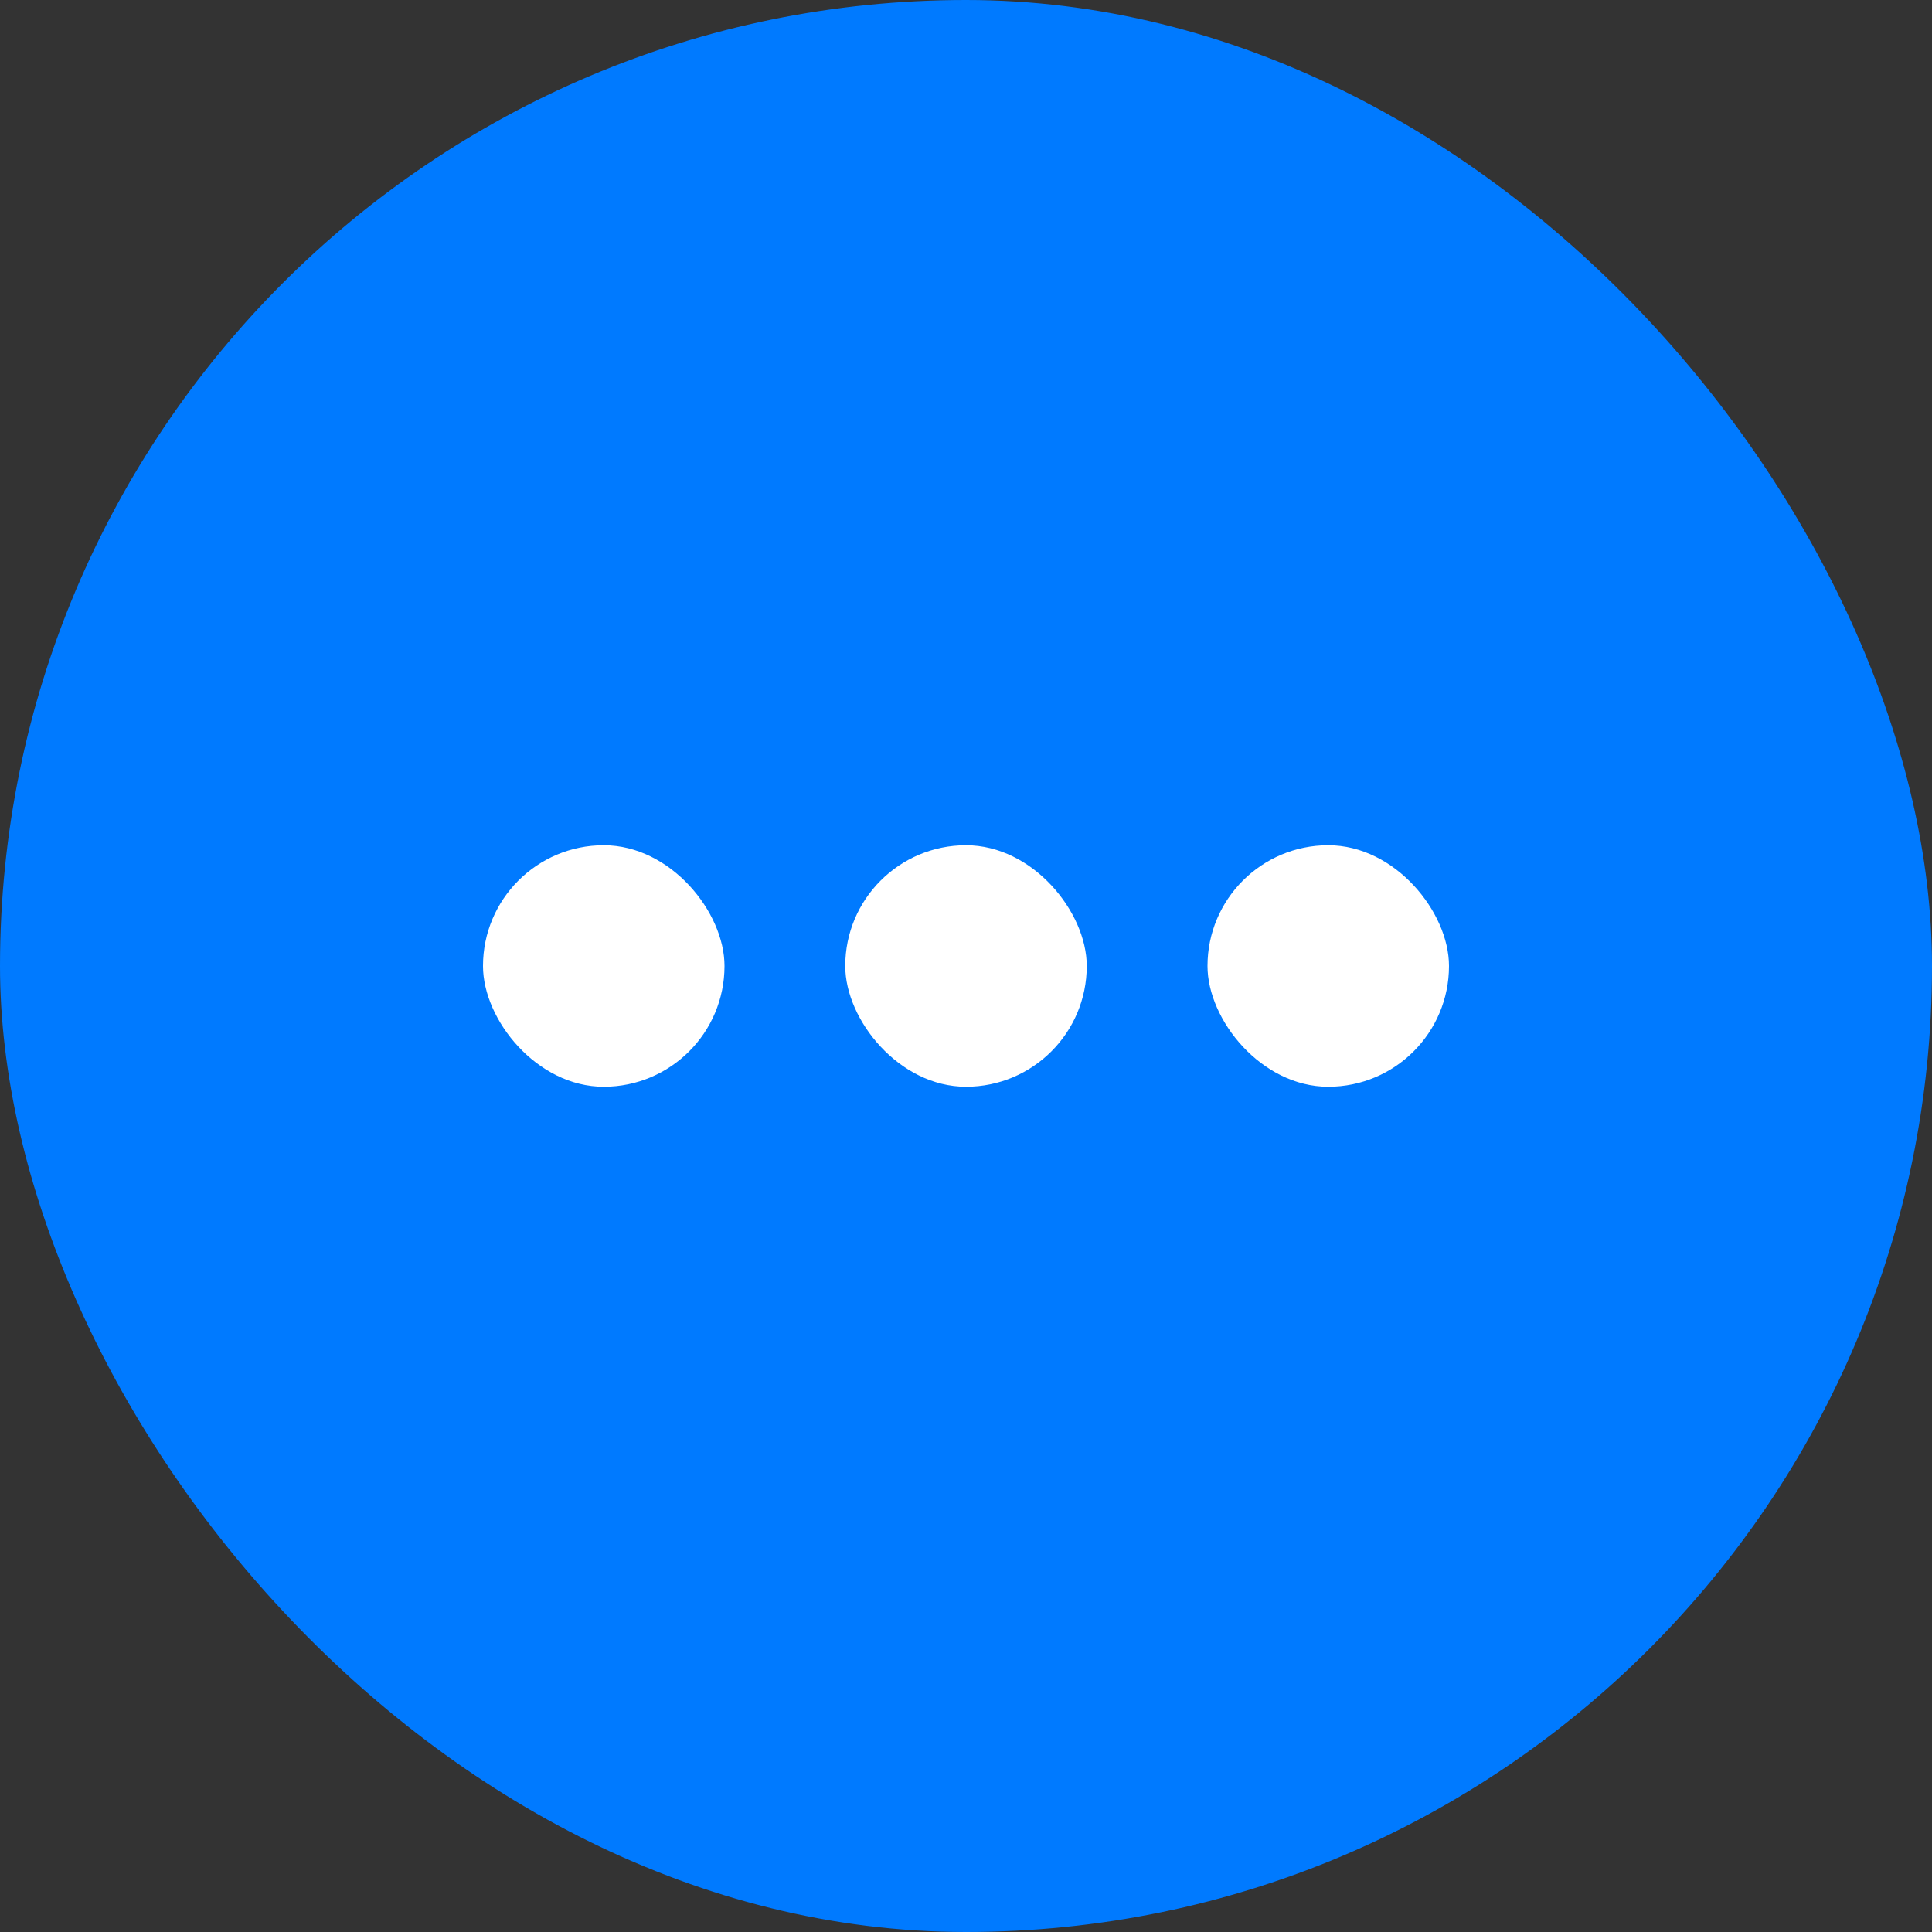 <svg width="32" height="32" viewBox="0 0 32 32" fill="none" xmlns="http://www.w3.org/2000/svg">
    <rect x="0" y="0" width="32" height="32" fill="#333333" stroke="none"/>
    <rect width="32" height="32" rx="16" fill="#007AFF" />
    <rect x="8" y="14" width="4" height="4" rx="2" fill="white" />
    <rect x="14" y="14" width="4" height="4" rx="2" fill="white" />
    <rect x="20" y="14" width="4" height="4" rx="2" fill="white" />
</svg>
    